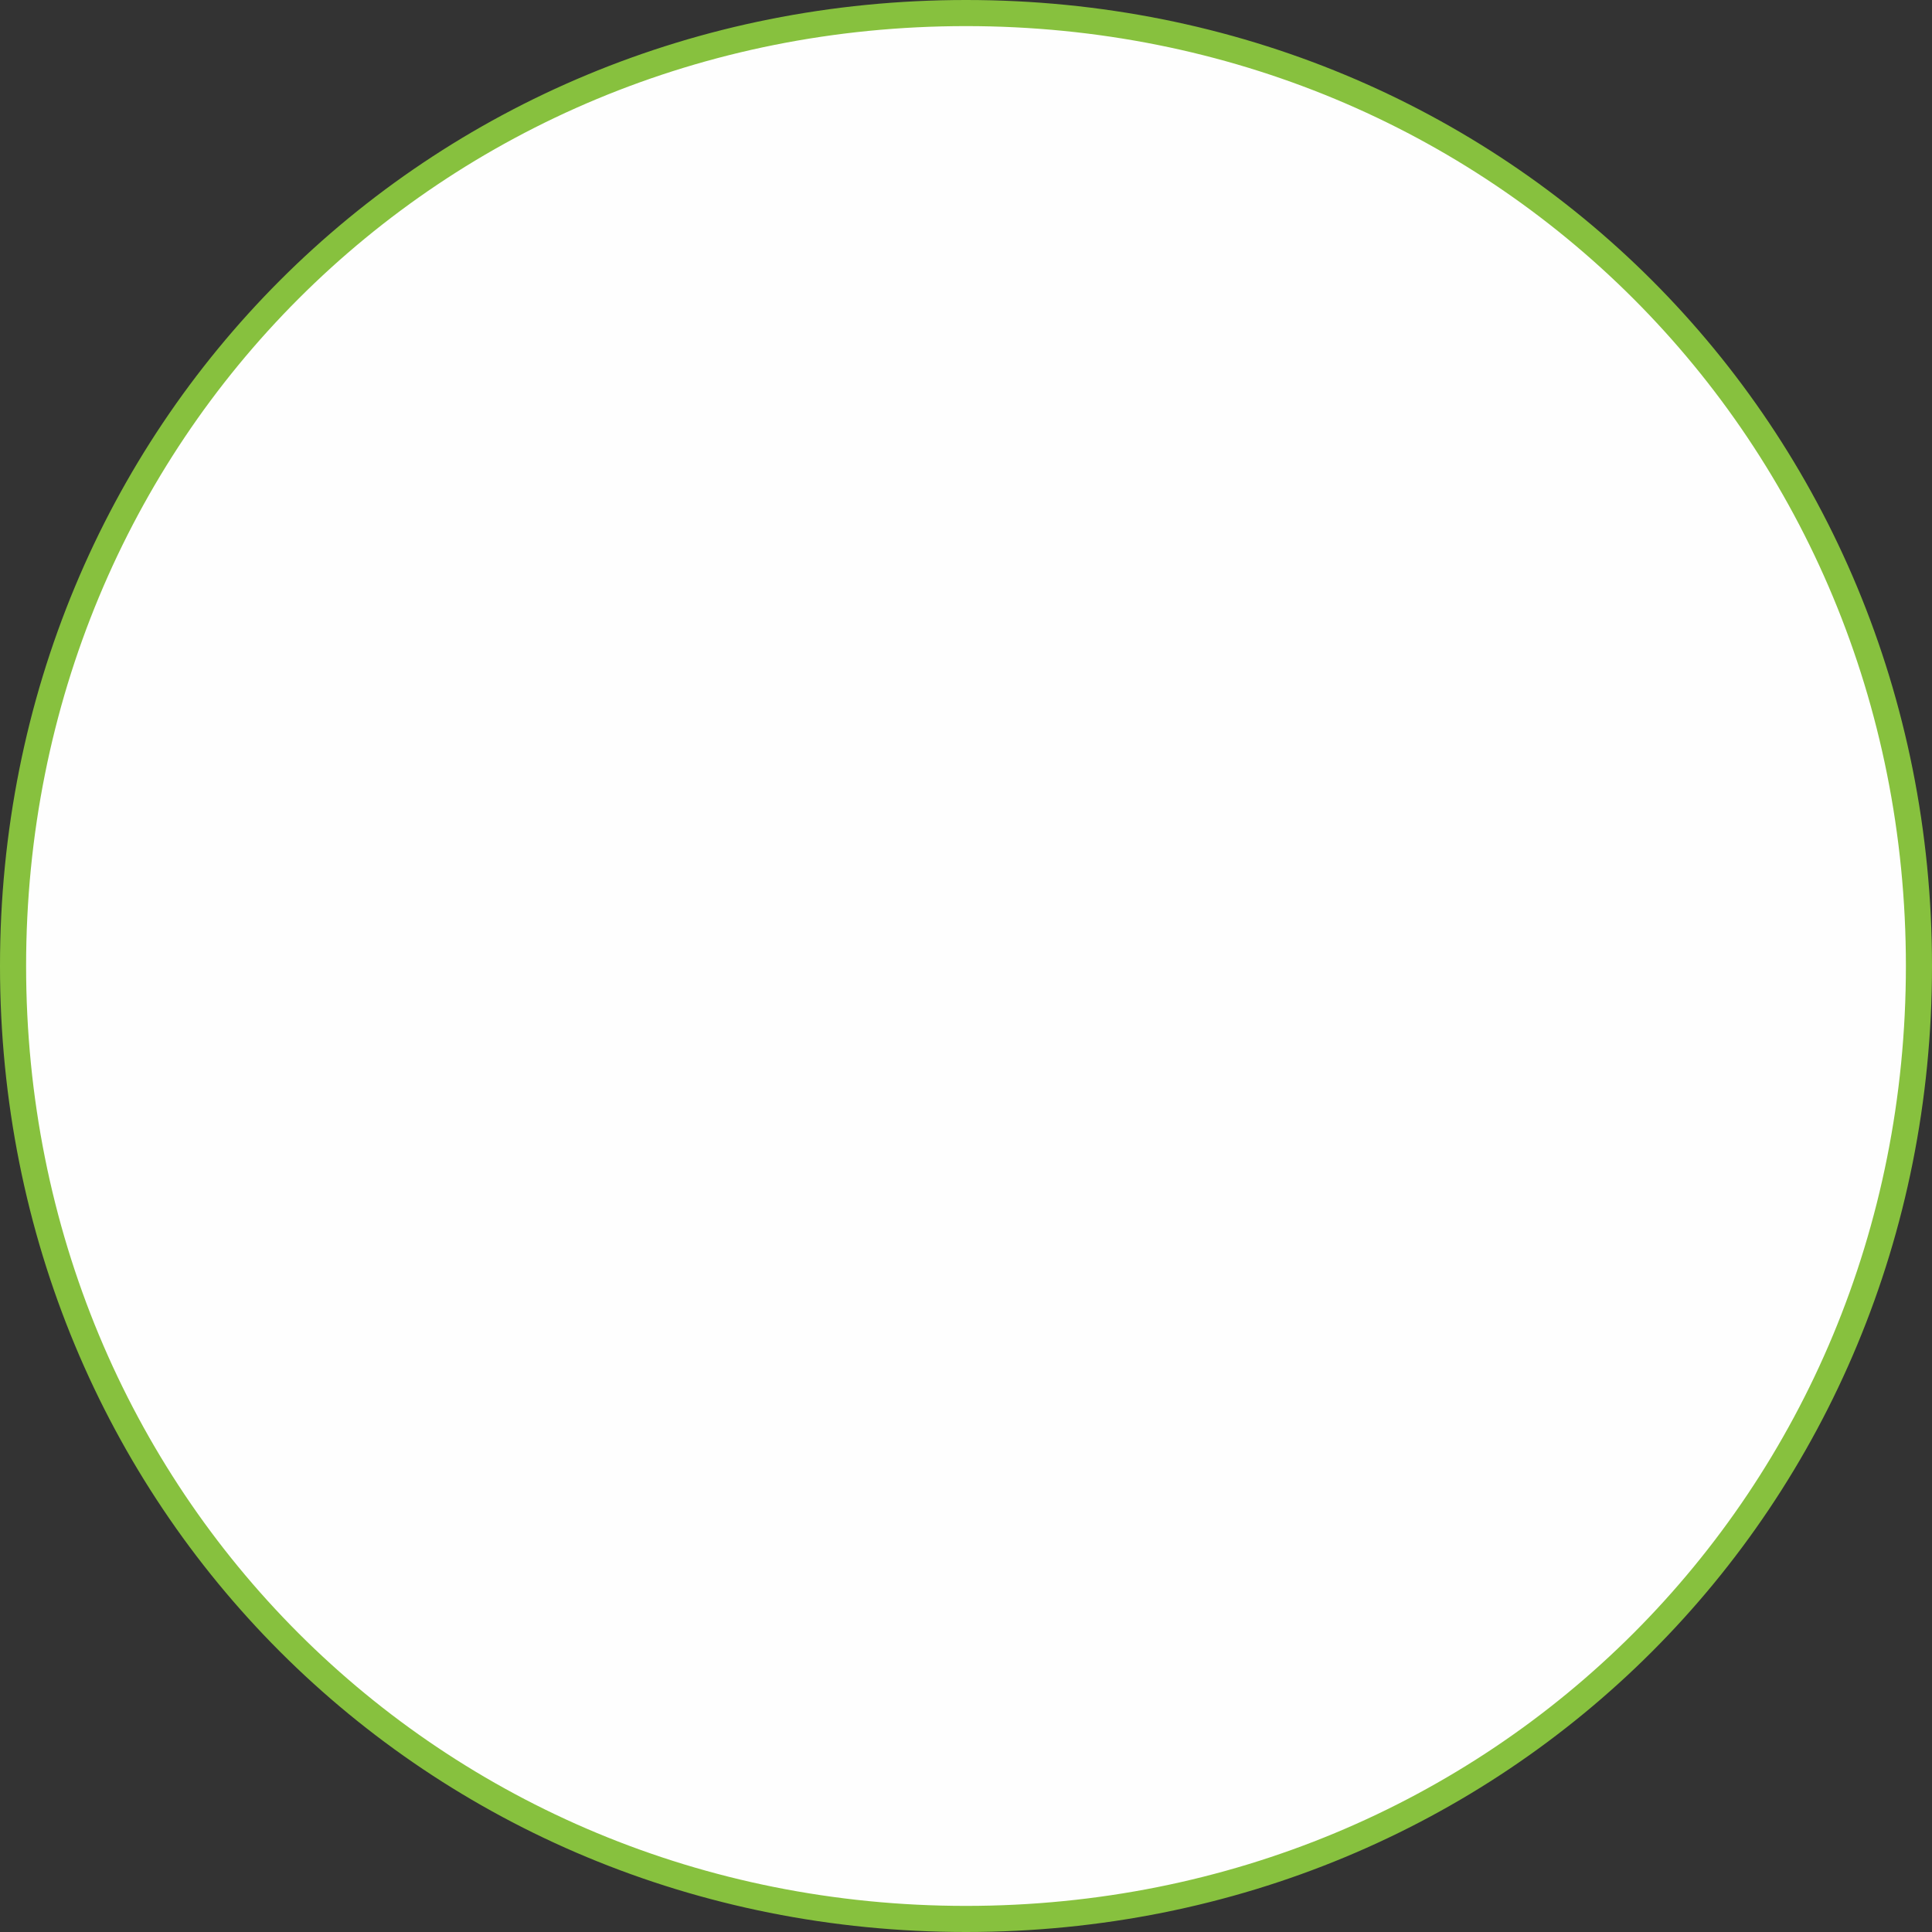 ﻿<?xml version="1.0" encoding="utf-8"?>
<svg version="1.1" xmlns:xlink="http://www.w3.org/1999/xlink" width="148px" height="148px" xmlns="http://www.w3.org/2000/svg">
  <rect width="100%" height="100%" fill="#333333" stroke="none"/>
  <g transform="matrix(1 0 0 1 -2389 -3191 )">
    <path d="M 2463 3192  C 2503.88 3192  2536 3224.12  2536 3265  C 2536 3305.88  2503.88 3338  2463 3338  C 2422.12 3338  2390 3305.88  2390 3265  C 2390 3224.12  2422.12 3192  2463 3192  Z " fill-rule="nonzero" fill="#fefefe" stroke="none" />
    <path d="M 2463 3192  C 2503.88 3192  2536 3224.12  2536 3265  C 2536 3305.88  2503.88 3338  2463 3338  C 2422.12 3338  2390 3305.88  2390 3265  C 2390 3224.12  2422.12 3192  2463 3192  Z " stroke-width="2" stroke="#87c13e" fill="none" />
  </g>
</svg>